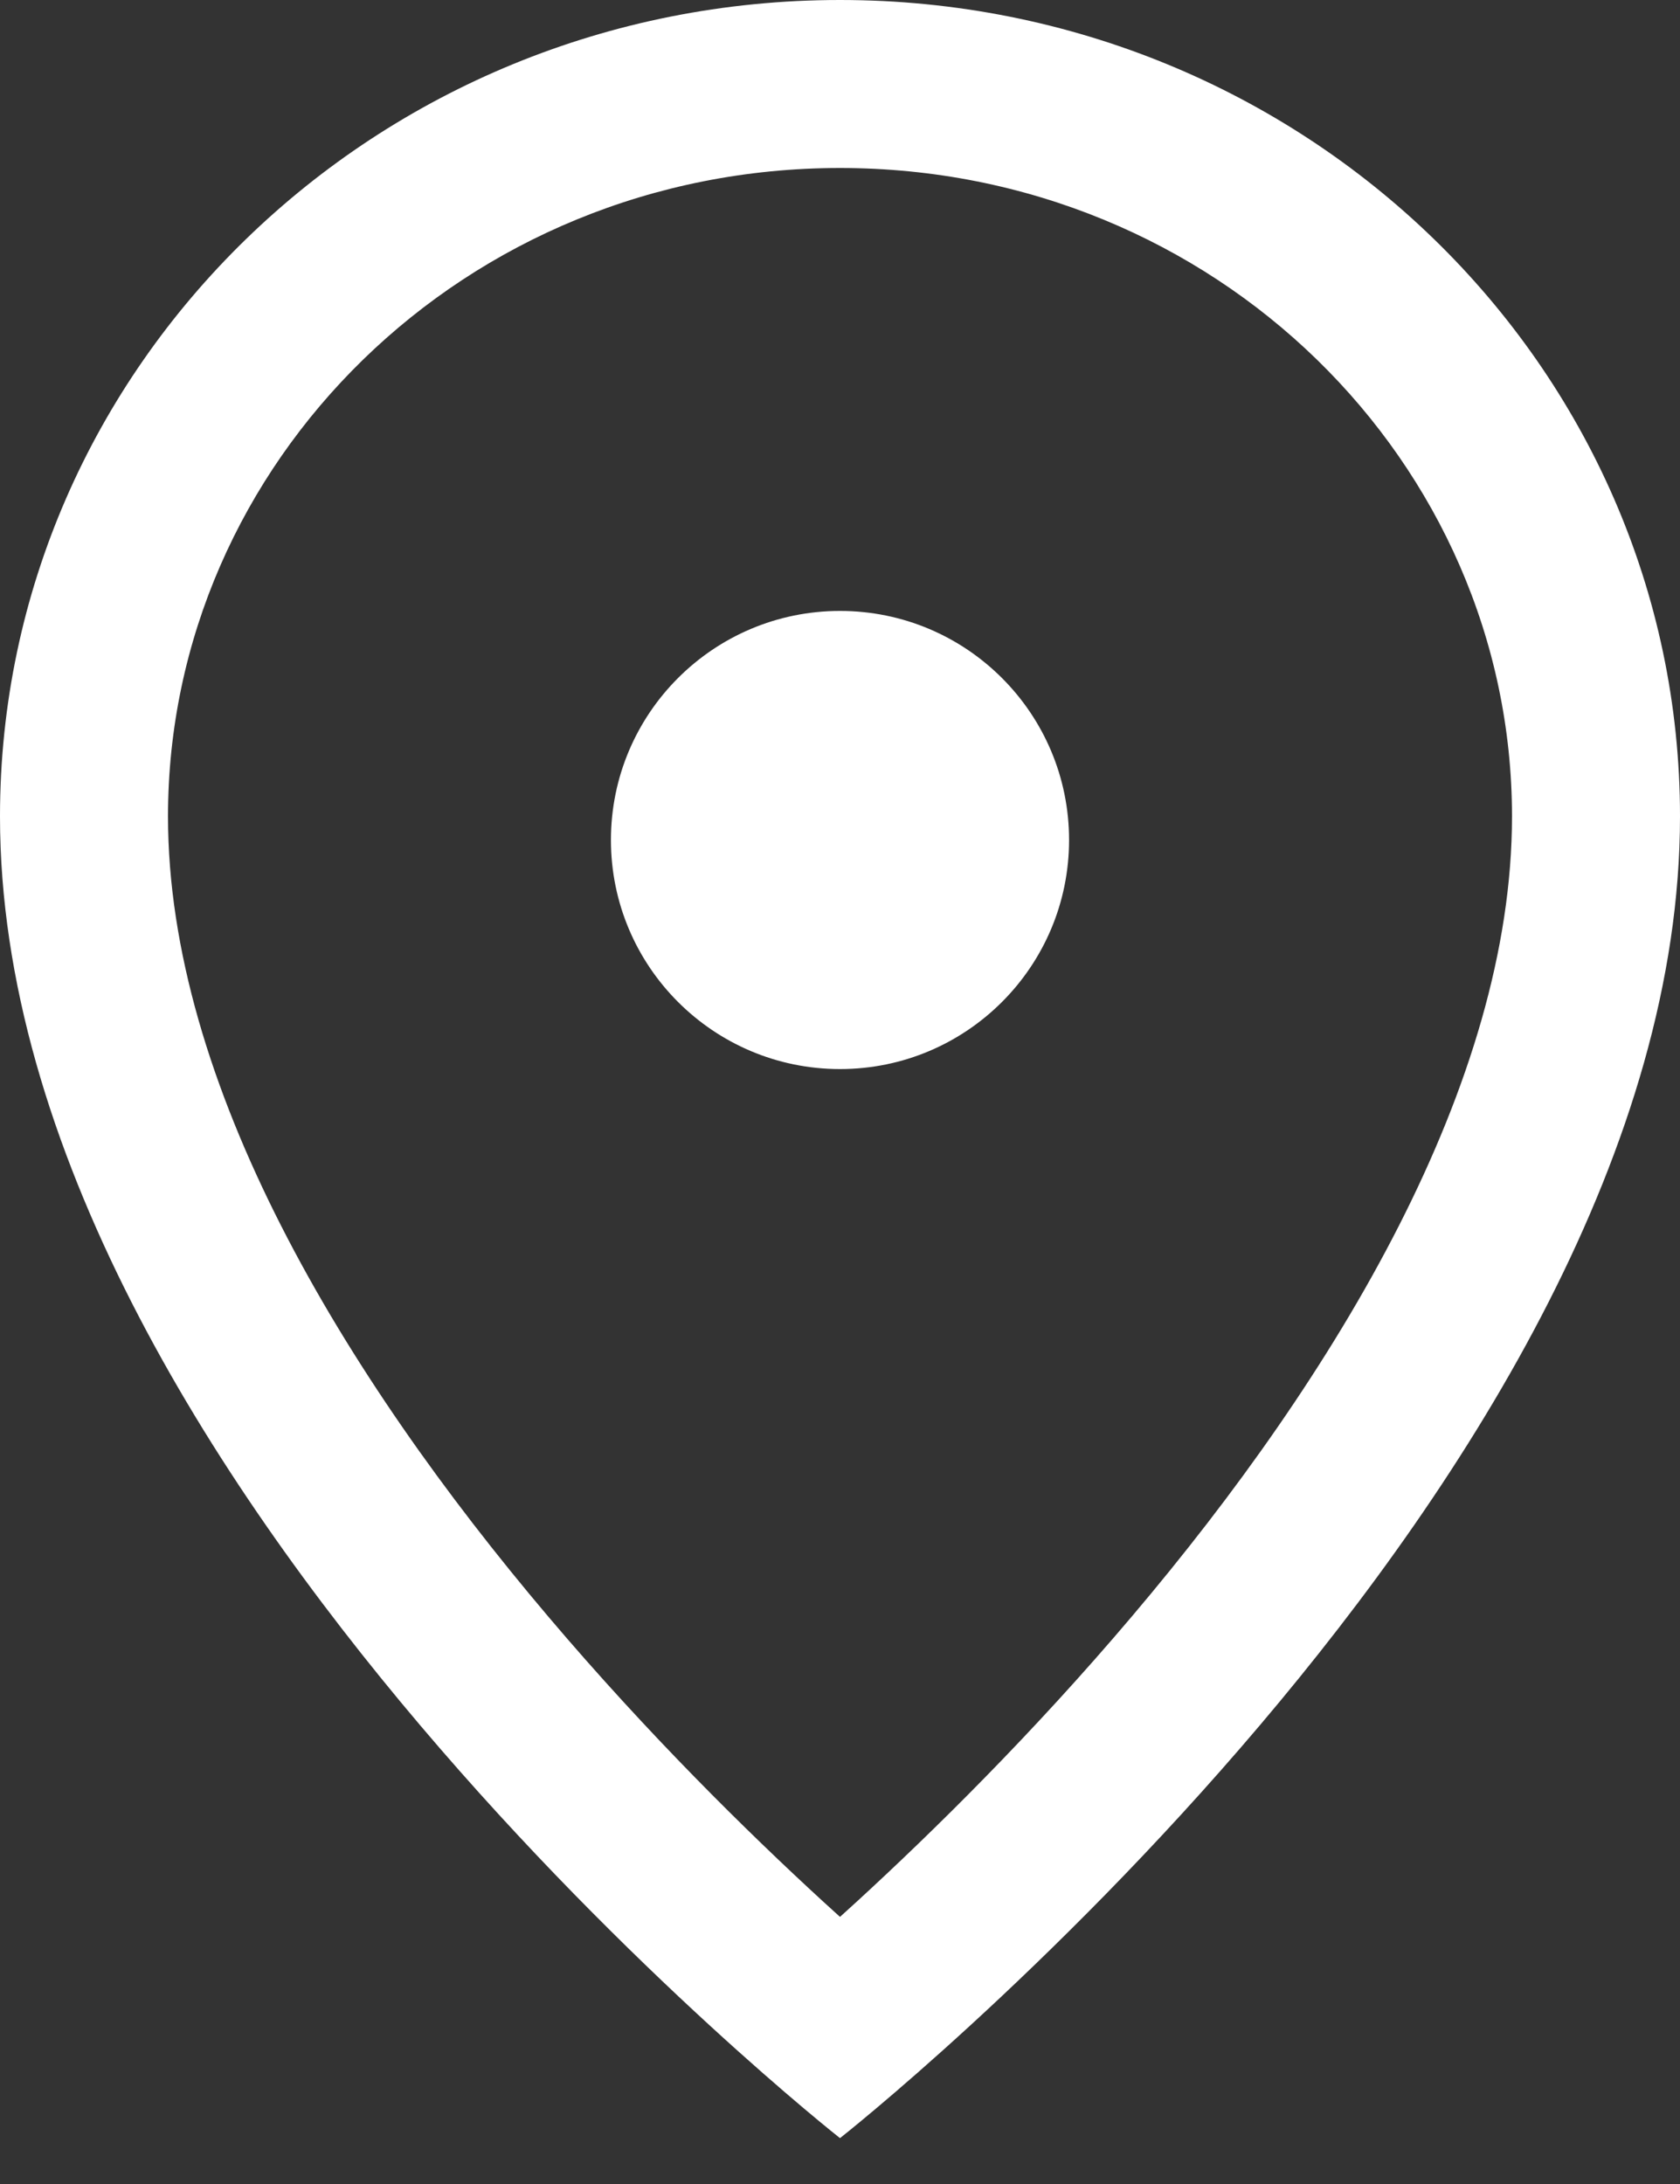 <svg width="20" height="26" viewBox="0 0 20 26" fill="none" xmlns="http://www.w3.org/2000/svg">
<rect x="0" y="0" width="20" height="26" fill="#333333" stroke="none"/>
<path fill-rule="evenodd" clip-rule="evenodd" d="M18 9.719C18 12.897 15.921 16.356 13.474 19.244C12.292 20.64 11.104 21.808 10.21 22.629C10.138 22.695 10.068 22.759 10 22.82C9.932 22.759 9.862 22.695 9.79 22.629C8.896 21.808 7.708 20.64 6.526 19.244C4.079 16.356 2 12.897 2 9.719C2 5.509 5.528 2 10 2C14.472 2 18 5.509 18 9.719ZM20 9.719C20 17.587 10 25.454 10 25.454C10 25.454 0 17.587 0 9.719C0 4.351 4.477 0 10 0C15.523 0 20 4.351 20 9.719ZM10 12.727C11.506 12.727 12.727 11.506 12.727 10C12.727 8.494 11.506 7.273 10 7.273C8.494 7.273 7.273 8.494 7.273 10C7.273 11.506 8.494 12.727 10 12.727Z" fill="white"/>
</svg>
